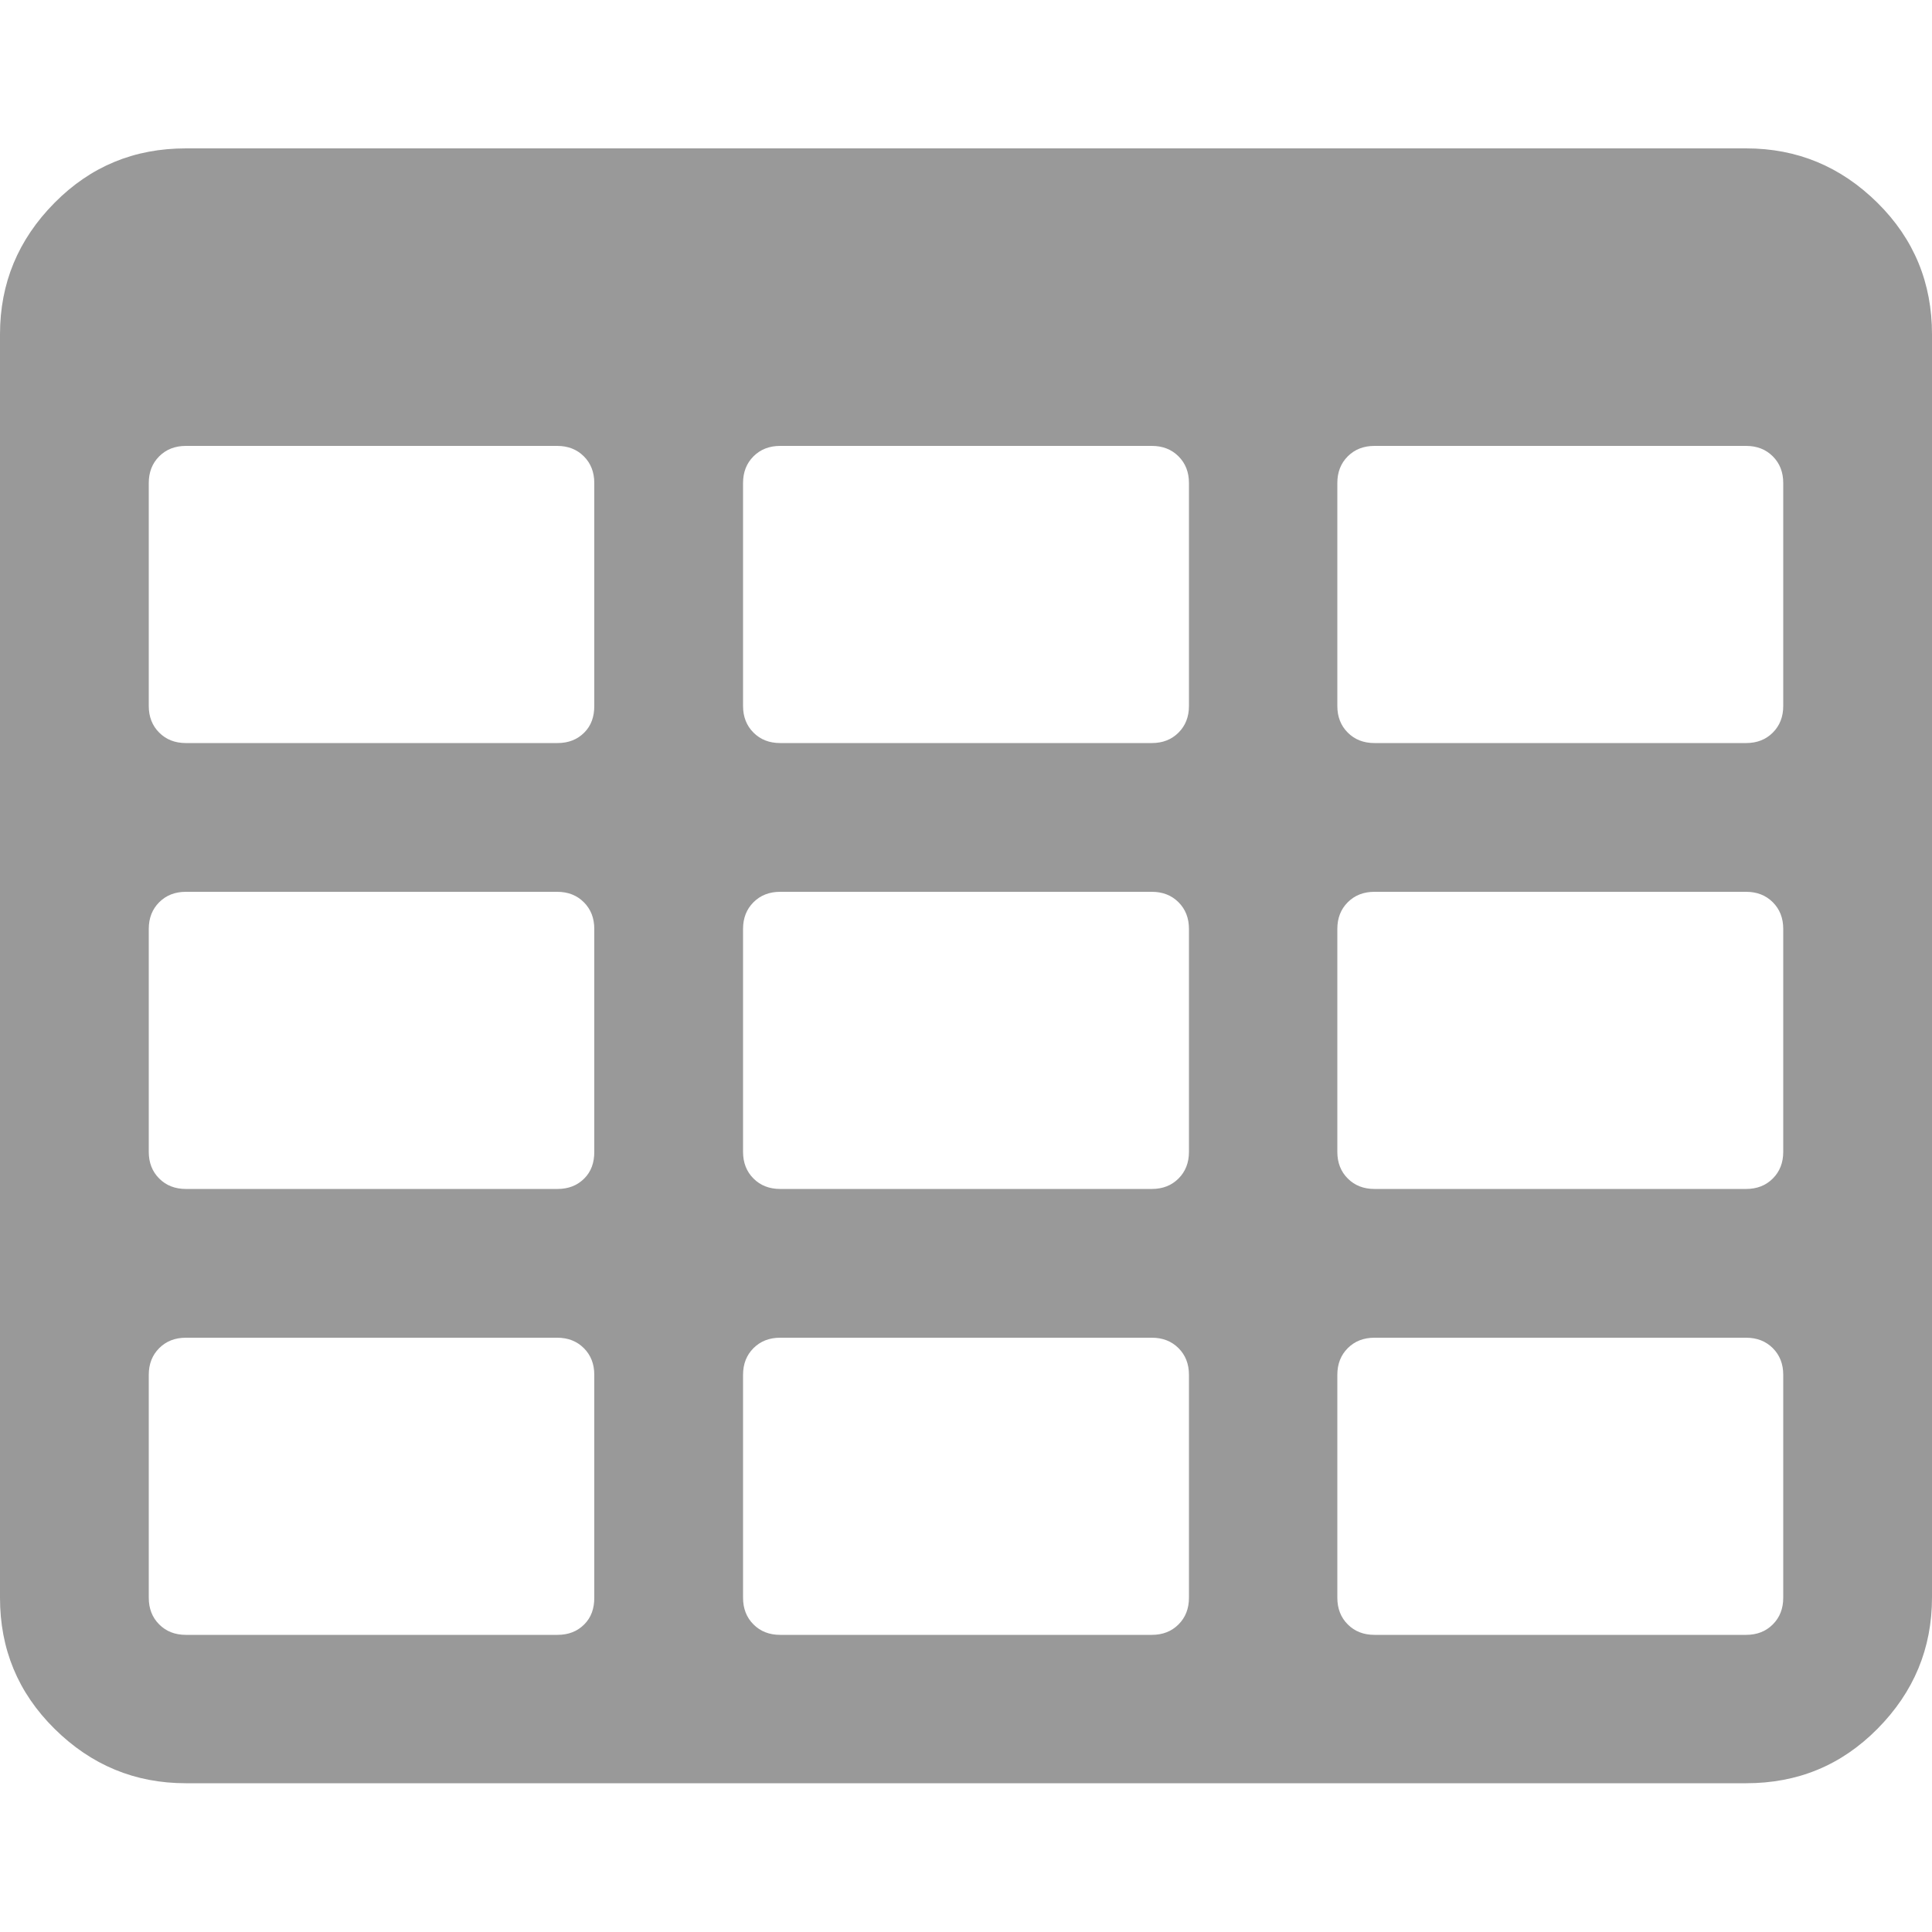 <?xml version="1.0" encoding="utf-8"?>
<!-- Generator: Adobe Illustrator 18.0.0, SVG Export Plug-In . SVG Version: 6.00 Build 0)  -->
<!DOCTYPE svg PUBLIC "-//W3C//DTD SVG 1.1//EN" "http://www.w3.org/Graphics/SVG/1.1/DTD/svg11.dtd">
<svg version="1.1" id="图层_1" xmlns="http://www.w3.org/2000/svg" xmlns:xlink="http://www.w3.org/1999/xlink" x="0px" y="0px"
	 viewBox="0 0 500 500" enable-background="new 0 0 500 500" xml:space="preserve">
<path fill="#999999" d="M153.8,413.5v-57.7c0-2.8-0.9-5.1-2.7-6.9s-4.1-2.7-6.9-2.7H48.1c-2.8,0-5.1,0.9-6.9,2.7
	c-1.8,1.8-2.7,4.1-2.7,6.9v57.7c0,2.8,0.9,5.1,2.7,6.9c1.8,1.8,4.1,2.7,6.9,2.7h96.2c2.8,0,5.1-0.9,6.9-2.7S153.8,416.3,153.8,413.5
	z M153.8,298.1v-57.7c0-2.8-0.9-5.1-2.7-6.9s-4.1-2.7-6.9-2.7H48.1c-2.8,0-5.1,0.9-6.9,2.7c-1.8,1.8-2.7,4.1-2.7,6.9v57.7
	c0,2.8,0.9,5.1,2.7,6.9c1.8,1.8,4.1,2.7,6.9,2.7h96.2c2.8,0,5.1-0.9,6.9-2.7S153.8,300.9,153.8,298.1z M307.7,413.5v-57.7
	c0-2.8-0.9-5.1-2.7-6.9s-4.1-2.7-6.9-2.7h-96.2c-2.8,0-5.1,0.9-6.9,2.7s-2.7,4.1-2.7,6.9v57.7c0,2.8,0.9,5.1,2.7,6.9
	s4.1,2.7,6.9,2.7h96.2c2.8,0,5.1-0.9,6.9-2.7S307.7,416.3,307.7,413.5z M153.8,182.7V125c0-2.8-0.9-5.1-2.7-6.9s-4.1-2.7-6.9-2.7
	H48.1c-2.8,0-5.1,0.9-6.9,2.7c-1.8,1.8-2.7,4.1-2.7,6.9v57.7c0,2.8,0.9,5.1,2.7,6.9c1.8,1.8,4.1,2.7,6.9,2.7h96.2
	c2.8,0,5.1-0.9,6.9-2.7S153.8,185.5,153.8,182.7z M307.7,298.1v-57.7c0-2.8-0.9-5.1-2.7-6.9s-4.1-2.7-6.9-2.7h-96.2
	c-2.8,0-5.1,0.9-6.9,2.7s-2.7,4.1-2.7,6.9v57.7c0,2.8,0.9,5.1,2.7,6.9s4.1,2.7,6.9,2.7h96.2c2.8,0,5.1-0.9,6.9-2.7
	S307.7,300.9,307.7,298.1z M461.5,413.5v-57.7c0-2.8-0.9-5.1-2.7-6.9s-4.1-2.7-6.9-2.7h-96.2c-2.8,0-5.1,0.9-6.9,2.7
	s-2.7,4.1-2.7,6.9v57.7c0,2.8,0.9,5.1,2.7,6.9s4.1,2.7,6.9,2.7h96.2c2.8,0,5.1-0.9,6.9-2.7S461.5,416.3,461.5,413.5z M307.7,182.7
	V125c0-2.8-0.9-5.1-2.7-6.9s-4.1-2.7-6.9-2.7h-96.2c-2.8,0-5.1,0.9-6.9,2.7s-2.7,4.1-2.7,6.9v57.7c0,2.8,0.9,5.1,2.7,6.9
	s4.1,2.7,6.9,2.7h96.2c2.8,0,5.1-0.9,6.9-2.7S307.7,185.5,307.7,182.7z M461.5,298.1v-57.7c0-2.8-0.9-5.1-2.7-6.9s-4.1-2.7-6.9-2.7
	h-96.2c-2.8,0-5.1,0.9-6.9,2.7s-2.7,4.1-2.7,6.9v57.7c0,2.8,0.9,5.1,2.7,6.9s4.1,2.7,6.9,2.7h96.2c2.8,0,5.1-0.9,6.9-2.7
	S461.5,300.9,461.5,298.1z M461.5,182.7V125c0-2.8-0.9-5.1-2.7-6.9s-4.1-2.7-6.9-2.7h-96.2c-2.8,0-5.1,0.9-6.9,2.7s-2.7,4.1-2.7,6.9
	v57.7c0,2.8,0.9,5.1,2.7,6.9s4.1,2.7,6.9,2.7h96.2c2.8,0,5.1-0.9,6.9-2.7S461.5,185.5,461.5,182.7z M500,86.5v326.9
	c0,13.2-4.7,24.5-14.1,34s-20.7,14.1-34,14.1H48.1c-13.2,0-24.5-4.7-34-14.1S0,426.7,0,413.5V86.5c0-13.2,4.7-24.5,14.1-34
	s20.7-14.1,34-14.1h403.8c13.2,0,24.5,4.7,34,14.1S500,73.3,500,86.5z"/>
</svg>
